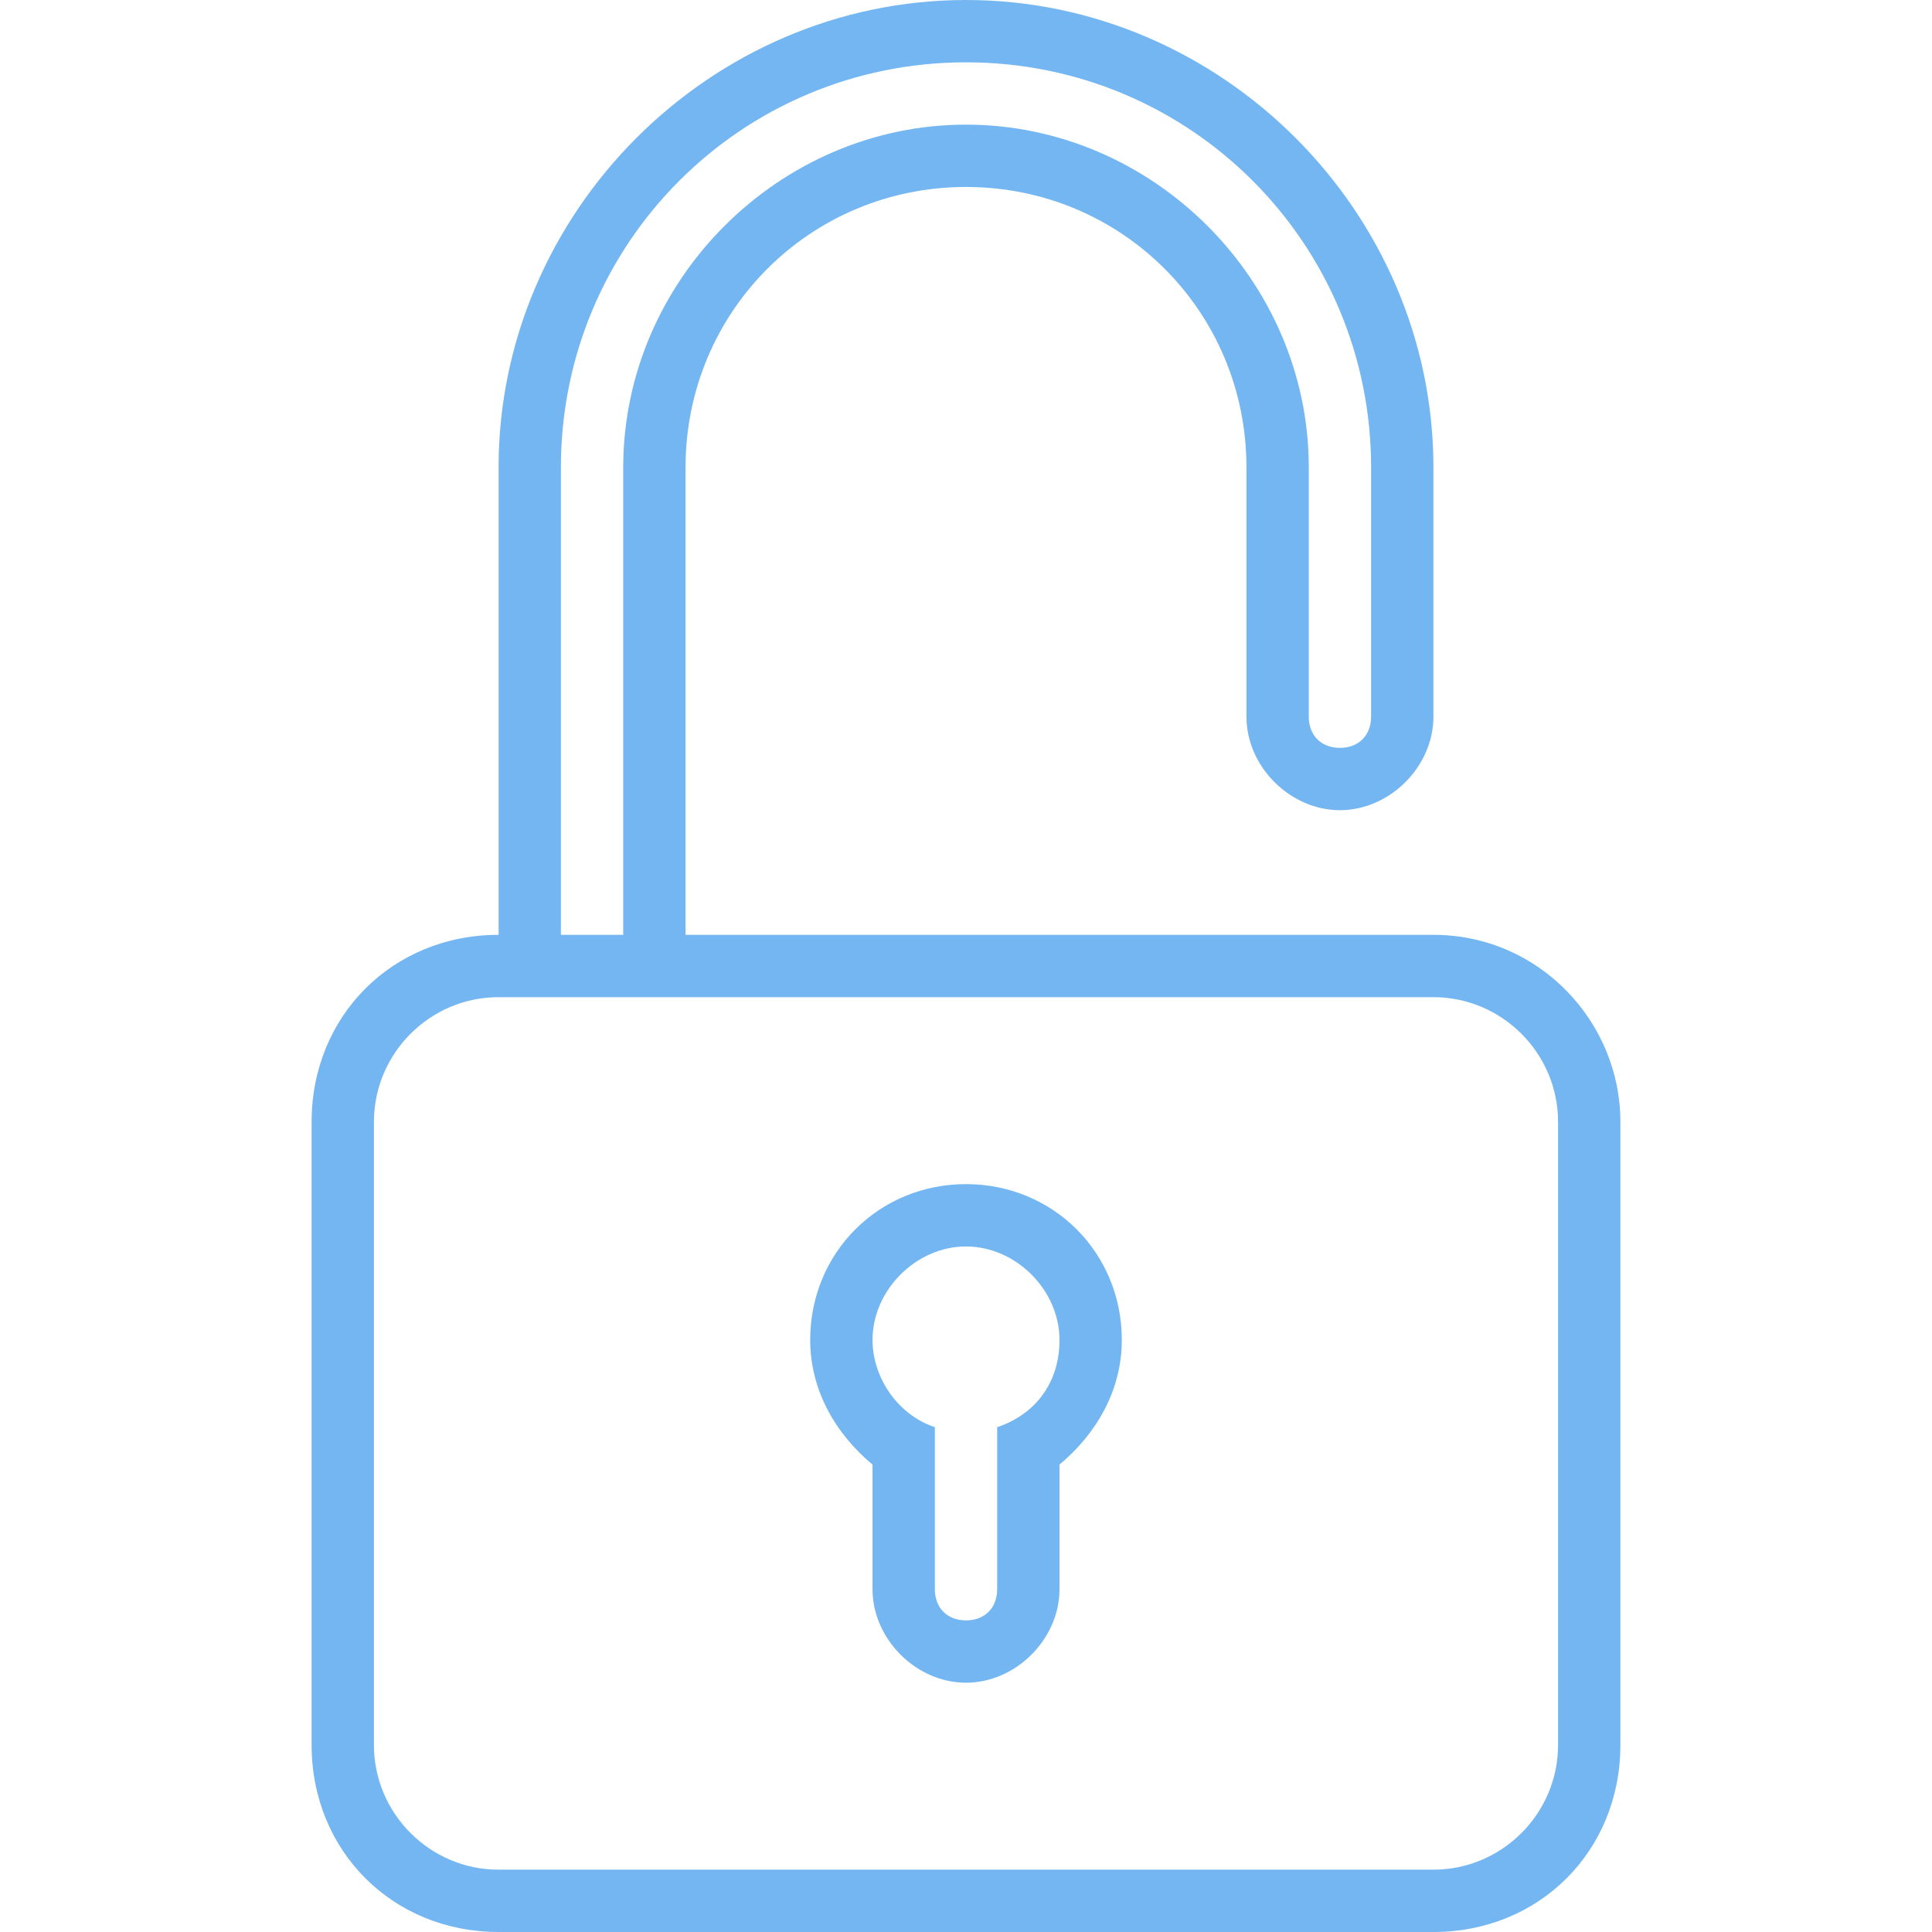 <?xml version="1.0" encoding="iso-8859-1"?>
<!-- Generator: Adobe Illustrator 16.0.0, SVG Export Plug-In . SVG Version: 6.00 Build 0)  -->
<!DOCTYPE svg PUBLIC "-//W3C//DTD SVG 1.1//EN" "http://www.w3.org/Graphics/SVG/1.1/DTD/svg11.dtd">
<svg version="1.1" id="Capa_1" xmlns="http://www.w3.org/2000/svg" xmlns:xlink="http://www.w3.org/1999/xlink" x="0px" y="0px"
	 width="592.875px" height="592.875px" viewBox="0 0 592.875 592.875" style="enable-background:new 0 0 592.875 592.875;"
	 xml:space="preserve">
<g>
	<g>
		<path fill="#73B6F2" d="M439.875,286.875h-9.562H210.375c0-3.825,0-5.737,0-9.562V143.438c0-47.812,38.25-86.062,86.062-86.062
			s86.062,38.25,86.062,86.062v19.125v57.375c0,15.3,13.388,28.688,28.688,28.688s28.688-13.388,28.688-28.688v-57.375v-19.125
			C439.875,65.025,374.85,0,296.438,0C218.025,0,153,65.025,153,143.438v143.438c-32.513,0-57.375,24.862-57.375,57.375V535.5
			c0,32.513,24.862,57.375,57.375,57.375h286.875c32.513,0,57.375-24.862,57.375-57.375V344.25
			C497.25,313.65,472.388,286.875,439.875,286.875z M172.125,143.438c0-68.85,55.462-124.312,124.312-124.312
			c68.85,0,124.312,55.462,124.312,124.312V153v66.938c0,5.737-3.825,9.562-9.562,9.562s-9.562-3.825-9.562-9.562v-76.5
			c0-57.375-47.812-105.188-105.188-105.188S191.25,86.062,191.25,143.438v143.438h-19.125c0-3.825,0-5.737,0-9.562V143.438z
			 M478.125,535.5c0,21.037-17.213,38.25-38.25,38.25H153c-21.038,0-38.25-17.213-38.25-38.25V344.25
			c0-21.037,17.212-38.25,38.25-38.25h286.875c21.037,0,38.25,17.213,38.25,38.25V535.5z"/>
		<path fill="#73B6F2" d="M296.438,363.375c-26.775,0-47.812,21.037-47.812,47.812c0,15.3,7.65,28.688,19.125,38.25v38.25
			c0,15.3,13.388,28.688,28.688,28.688s28.688-13.388,28.688-28.688v-38.25c11.475-9.562,19.125-22.95,19.125-38.25
			C344.25,384.412,323.213,363.375,296.438,363.375z M306,437.963v49.725c0,5.737-3.825,9.562-9.562,9.562s-9.562-3.825-9.562-9.562
			v-49.725c-11.475-3.825-19.125-15.301-19.125-26.775c0-15.3,13.388-28.688,28.688-28.688s28.688,13.388,28.688,28.688
			C325.125,424.575,317.475,434.138,306,437.963z"/>
	</g>
</g>
</svg>
